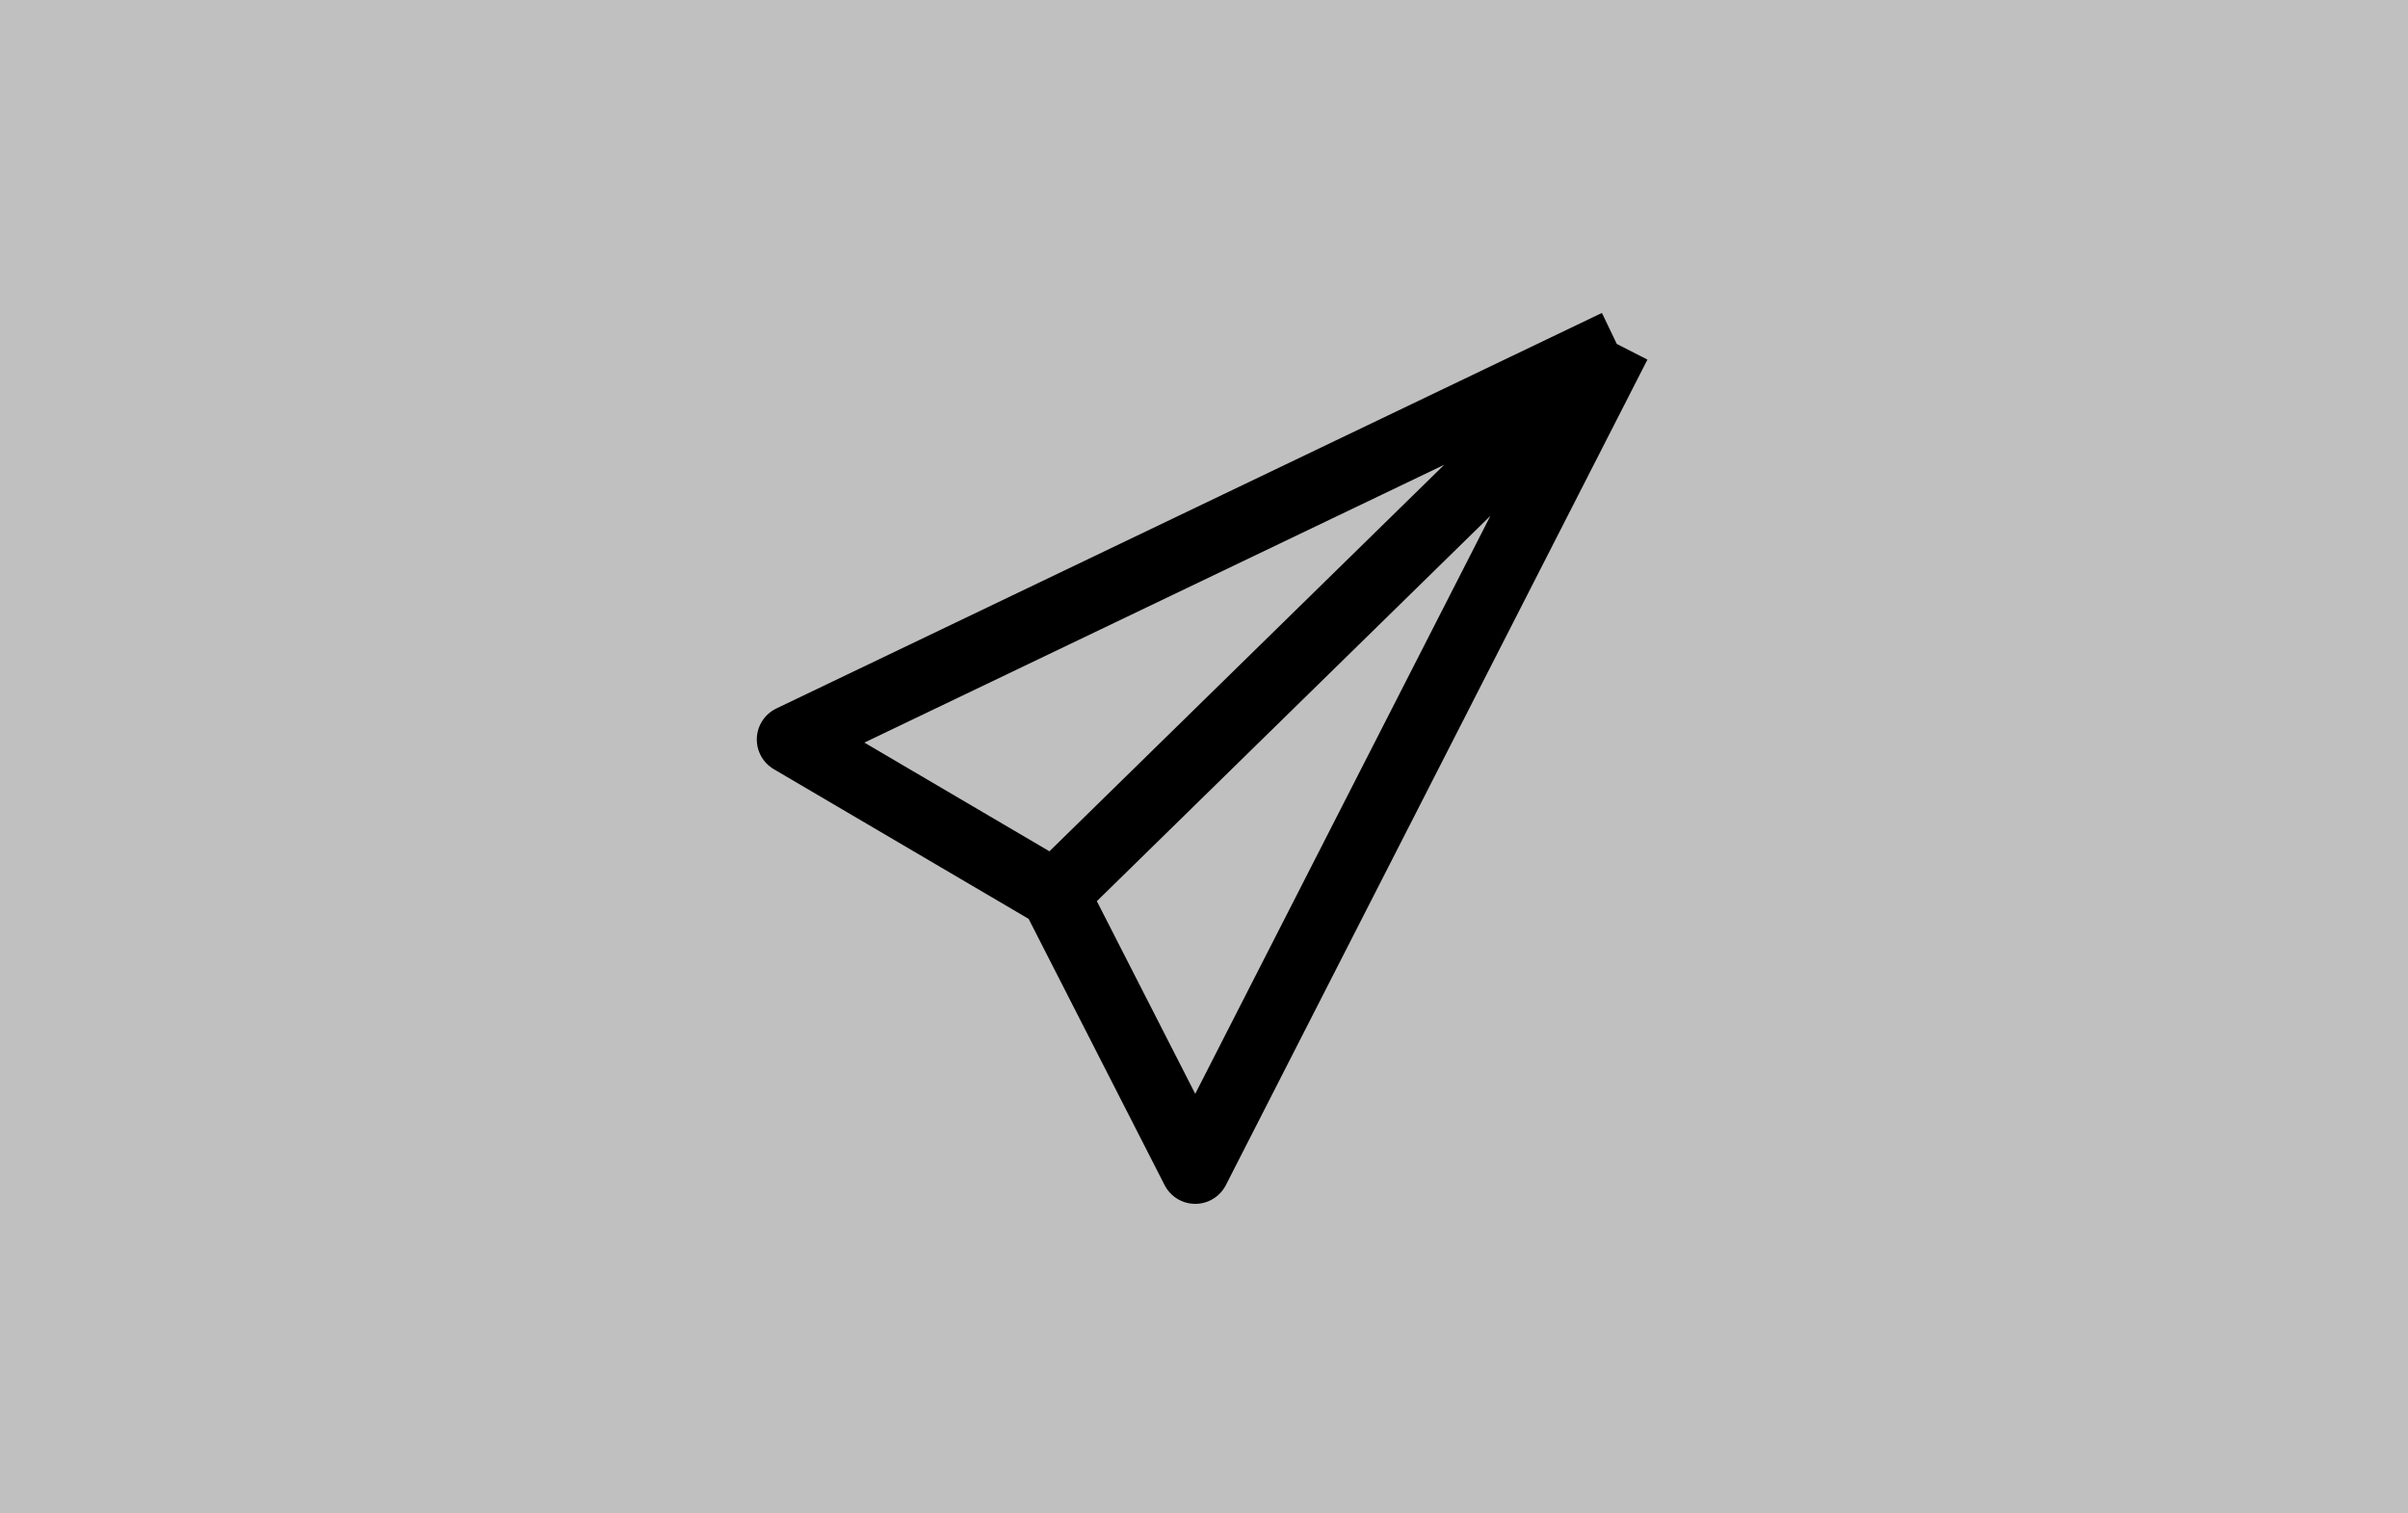 <svg width="70" height="44" viewBox="0 0 70 44" fill="none" xmlns="http://www.w3.org/2000/svg">
<rect x="0" y="0" width="70" height="44" fill="#808080" stroke="none"/>
<rect width="70" height="44" fill="white" fill-opacity="0.5"/>
<path d="M47 10L30.66 26M47 10L34.745 34L30.66 26M47 10L23 21.5L30.66 26" stroke="black" stroke-width="2" stroke-linejoin="round"/>
</svg>
